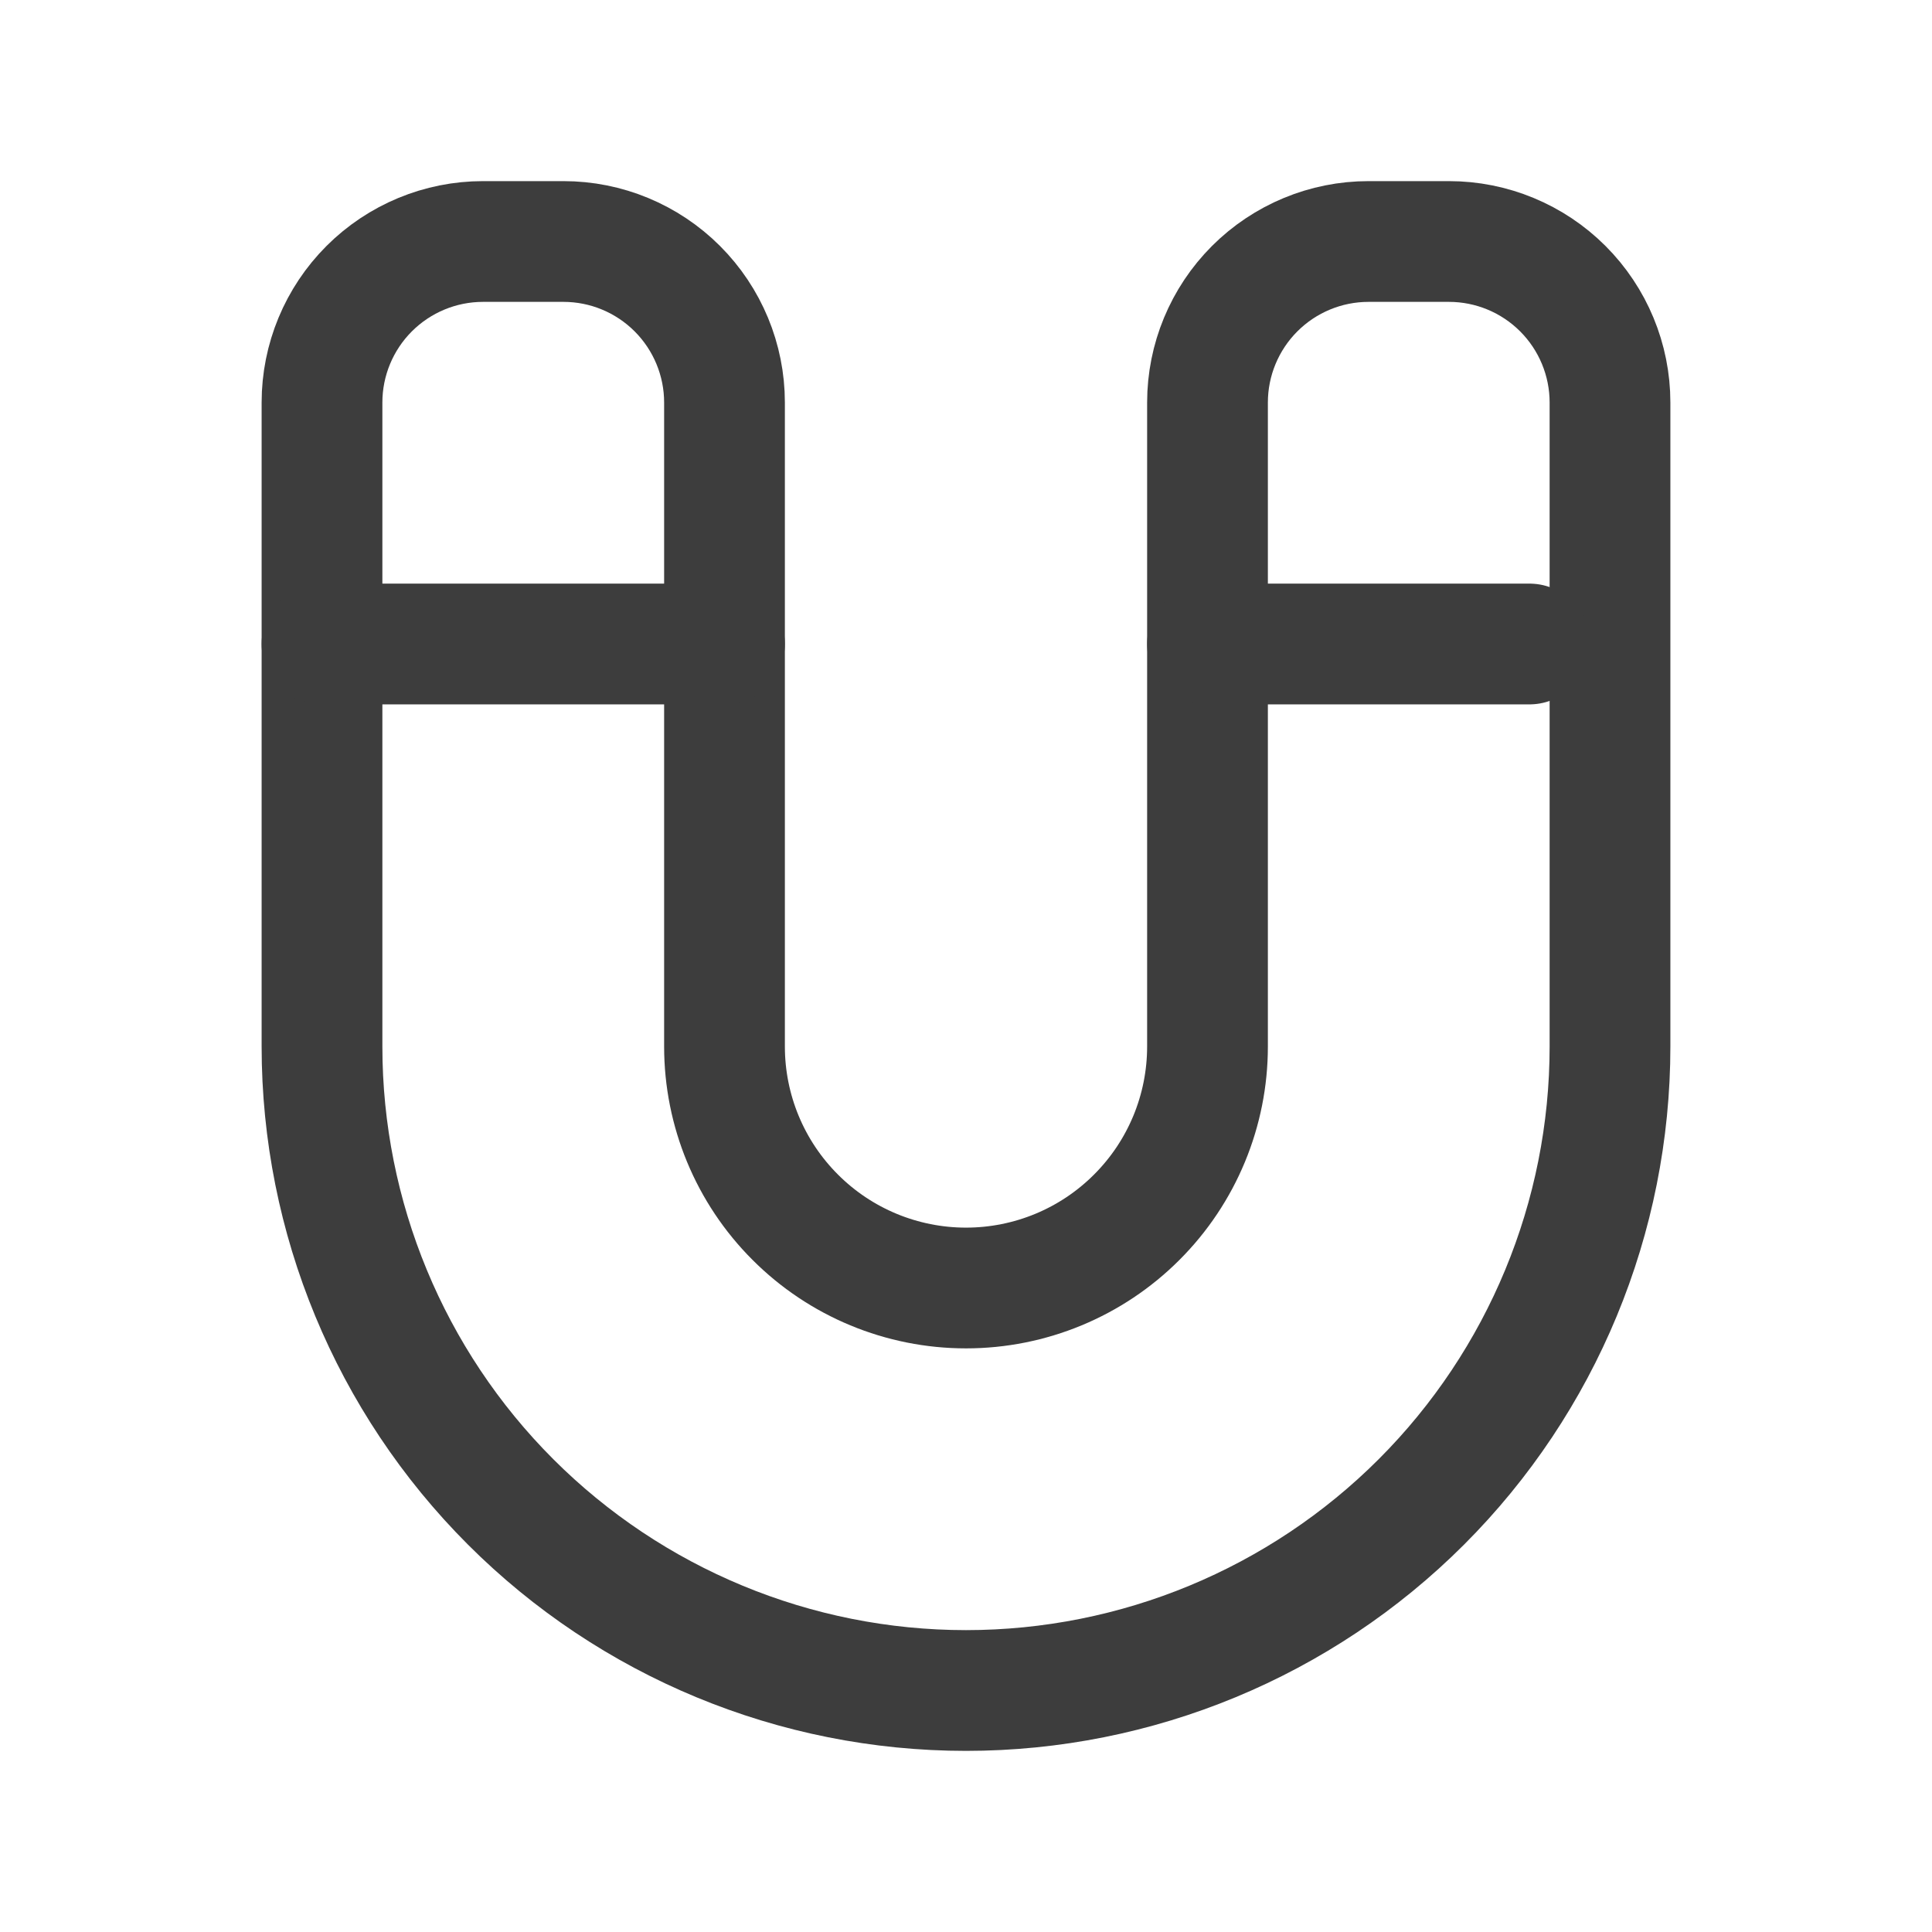 <svg width="24" height="24" viewBox="0 0 24 24" fill="none" xmlns="http://www.w3.org/2000/svg">
<path d="M4 13V5C4 4.47 4.211 3.961 4.586 3.586C4.961 3.211 5.47 3 6 3H7C7.53 3 8.039 3.211 8.414 3.586C8.789 3.961 9 4.47 9 5V13C9 13.796 9.316 14.559 9.879 15.121C10.441 15.684 11.204 16 12 16C12.796 16 13.559 15.684 14.121 15.121C14.684 14.559 15 13.796 15 13V5C15 4.47 15.211 3.961 15.586 3.586C15.961 3.211 16.47 3 17 3H18C18.53 3 19.039 3.211 19.414 3.586C19.789 3.961 20 4.47 20 5V13C20 15.122 19.157 17.157 17.657 18.657C16.157 20.157 14.122 21 12 21C9.878 21 7.843 20.157 6.343 18.657C4.843 17.157 4 15.122 4 13" stroke="#3D3D3D" stroke-width="1.5" stroke-linecap="round" stroke-linejoin="round"/>
<path d="M4 8H9" stroke="#3D3D3D" stroke-width="1.5" stroke-linecap="round" stroke-linejoin="round"/>
<path d="M15 8H19" stroke="#3D3D3D" stroke-width="1.5" stroke-linecap="round" stroke-linejoin="round"/>
</svg>
